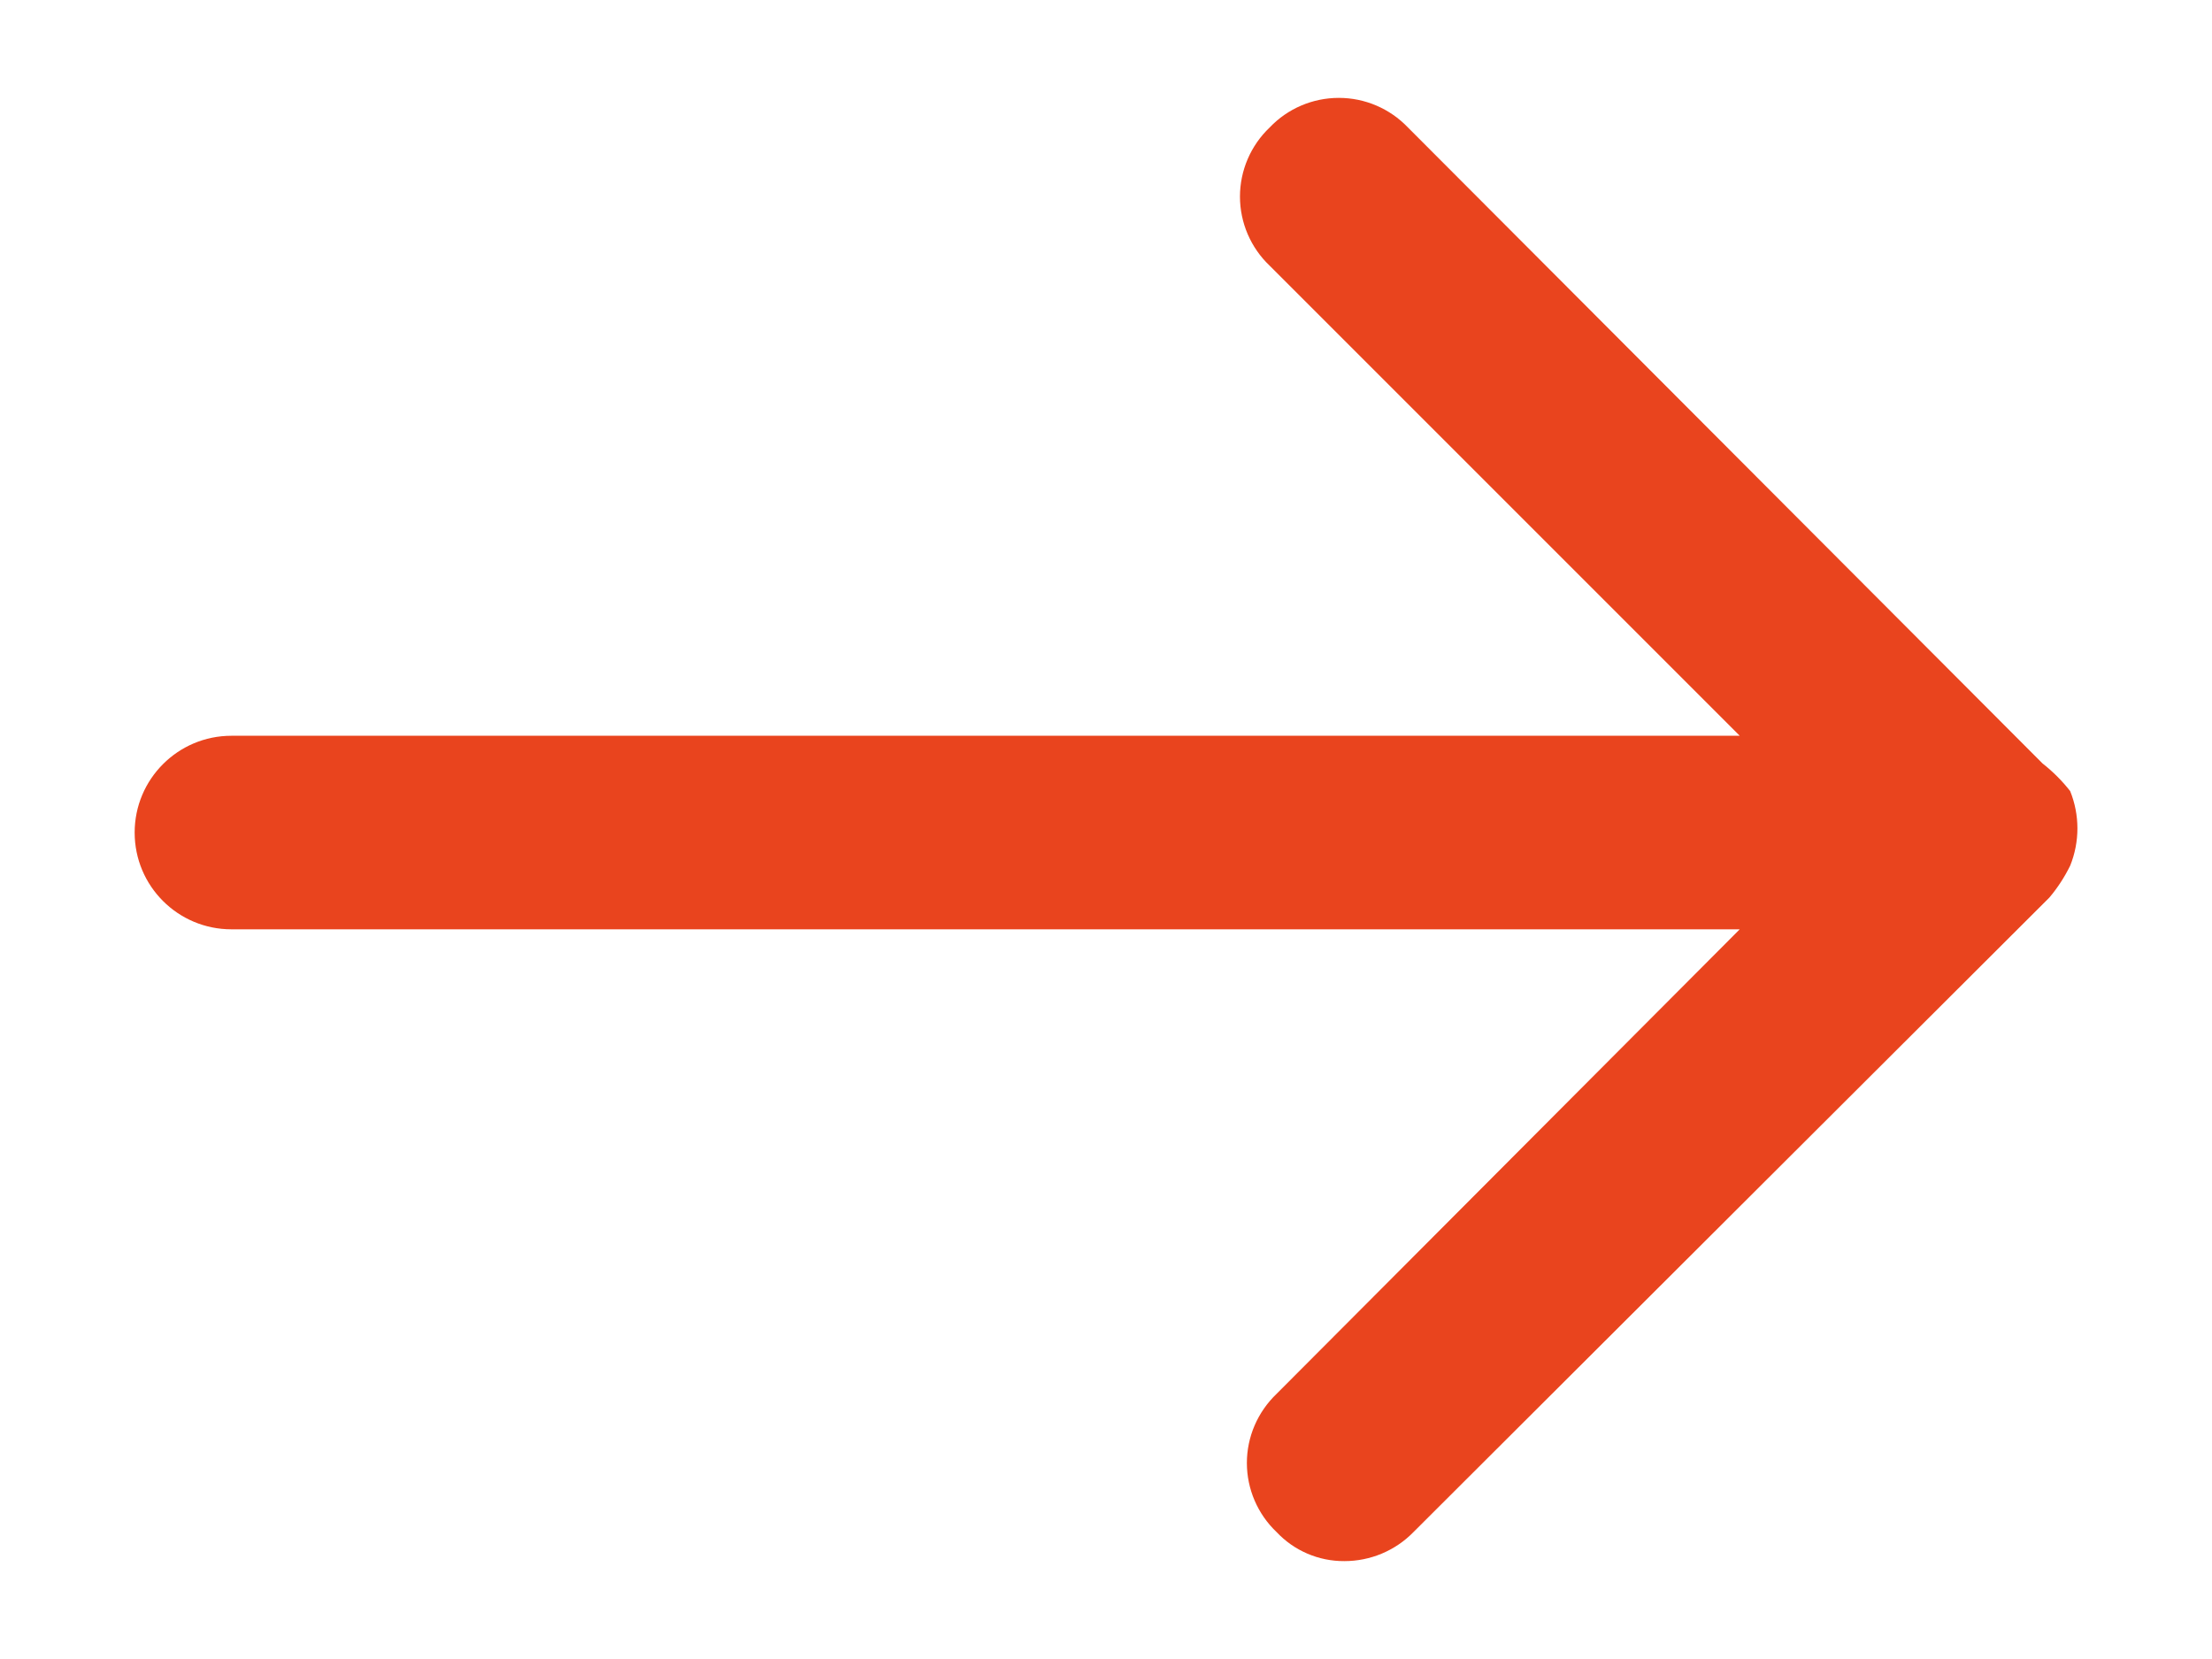 <svg width="16" height="12" viewBox="0 0 16 12" fill="none" xmlns="http://www.w3.org/2000/svg">
										<path d="M1.674 5.322H12.584L9.184 1.922C9.047 1.792 8.969 1.611 8.969 1.422C8.969 1.233 9.047 1.052 9.184 0.922C9.314 0.785 9.495 0.708 9.684 0.708C9.873 0.708 10.053 0.785 10.184 0.922L14.774 5.522C14.848 5.58 14.916 5.648 14.974 5.722C15.044 5.895 15.044 6.089 14.974 6.262C14.933 6.345 14.883 6.422 14.824 6.492L10.224 11.082C10.092 11.217 9.912 11.292 9.724 11.292C9.538 11.293 9.361 11.217 9.234 11.082C9.097 10.952 9.019 10.771 9.019 10.582C9.019 10.393 9.097 10.213 9.234 10.082L12.584 6.722H1.674C1.287 6.722 0.974 6.409 0.974 6.022C0.974 5.636 1.287 5.322 1.674 5.322Z" fill="#e9441e"/>
										</svg>